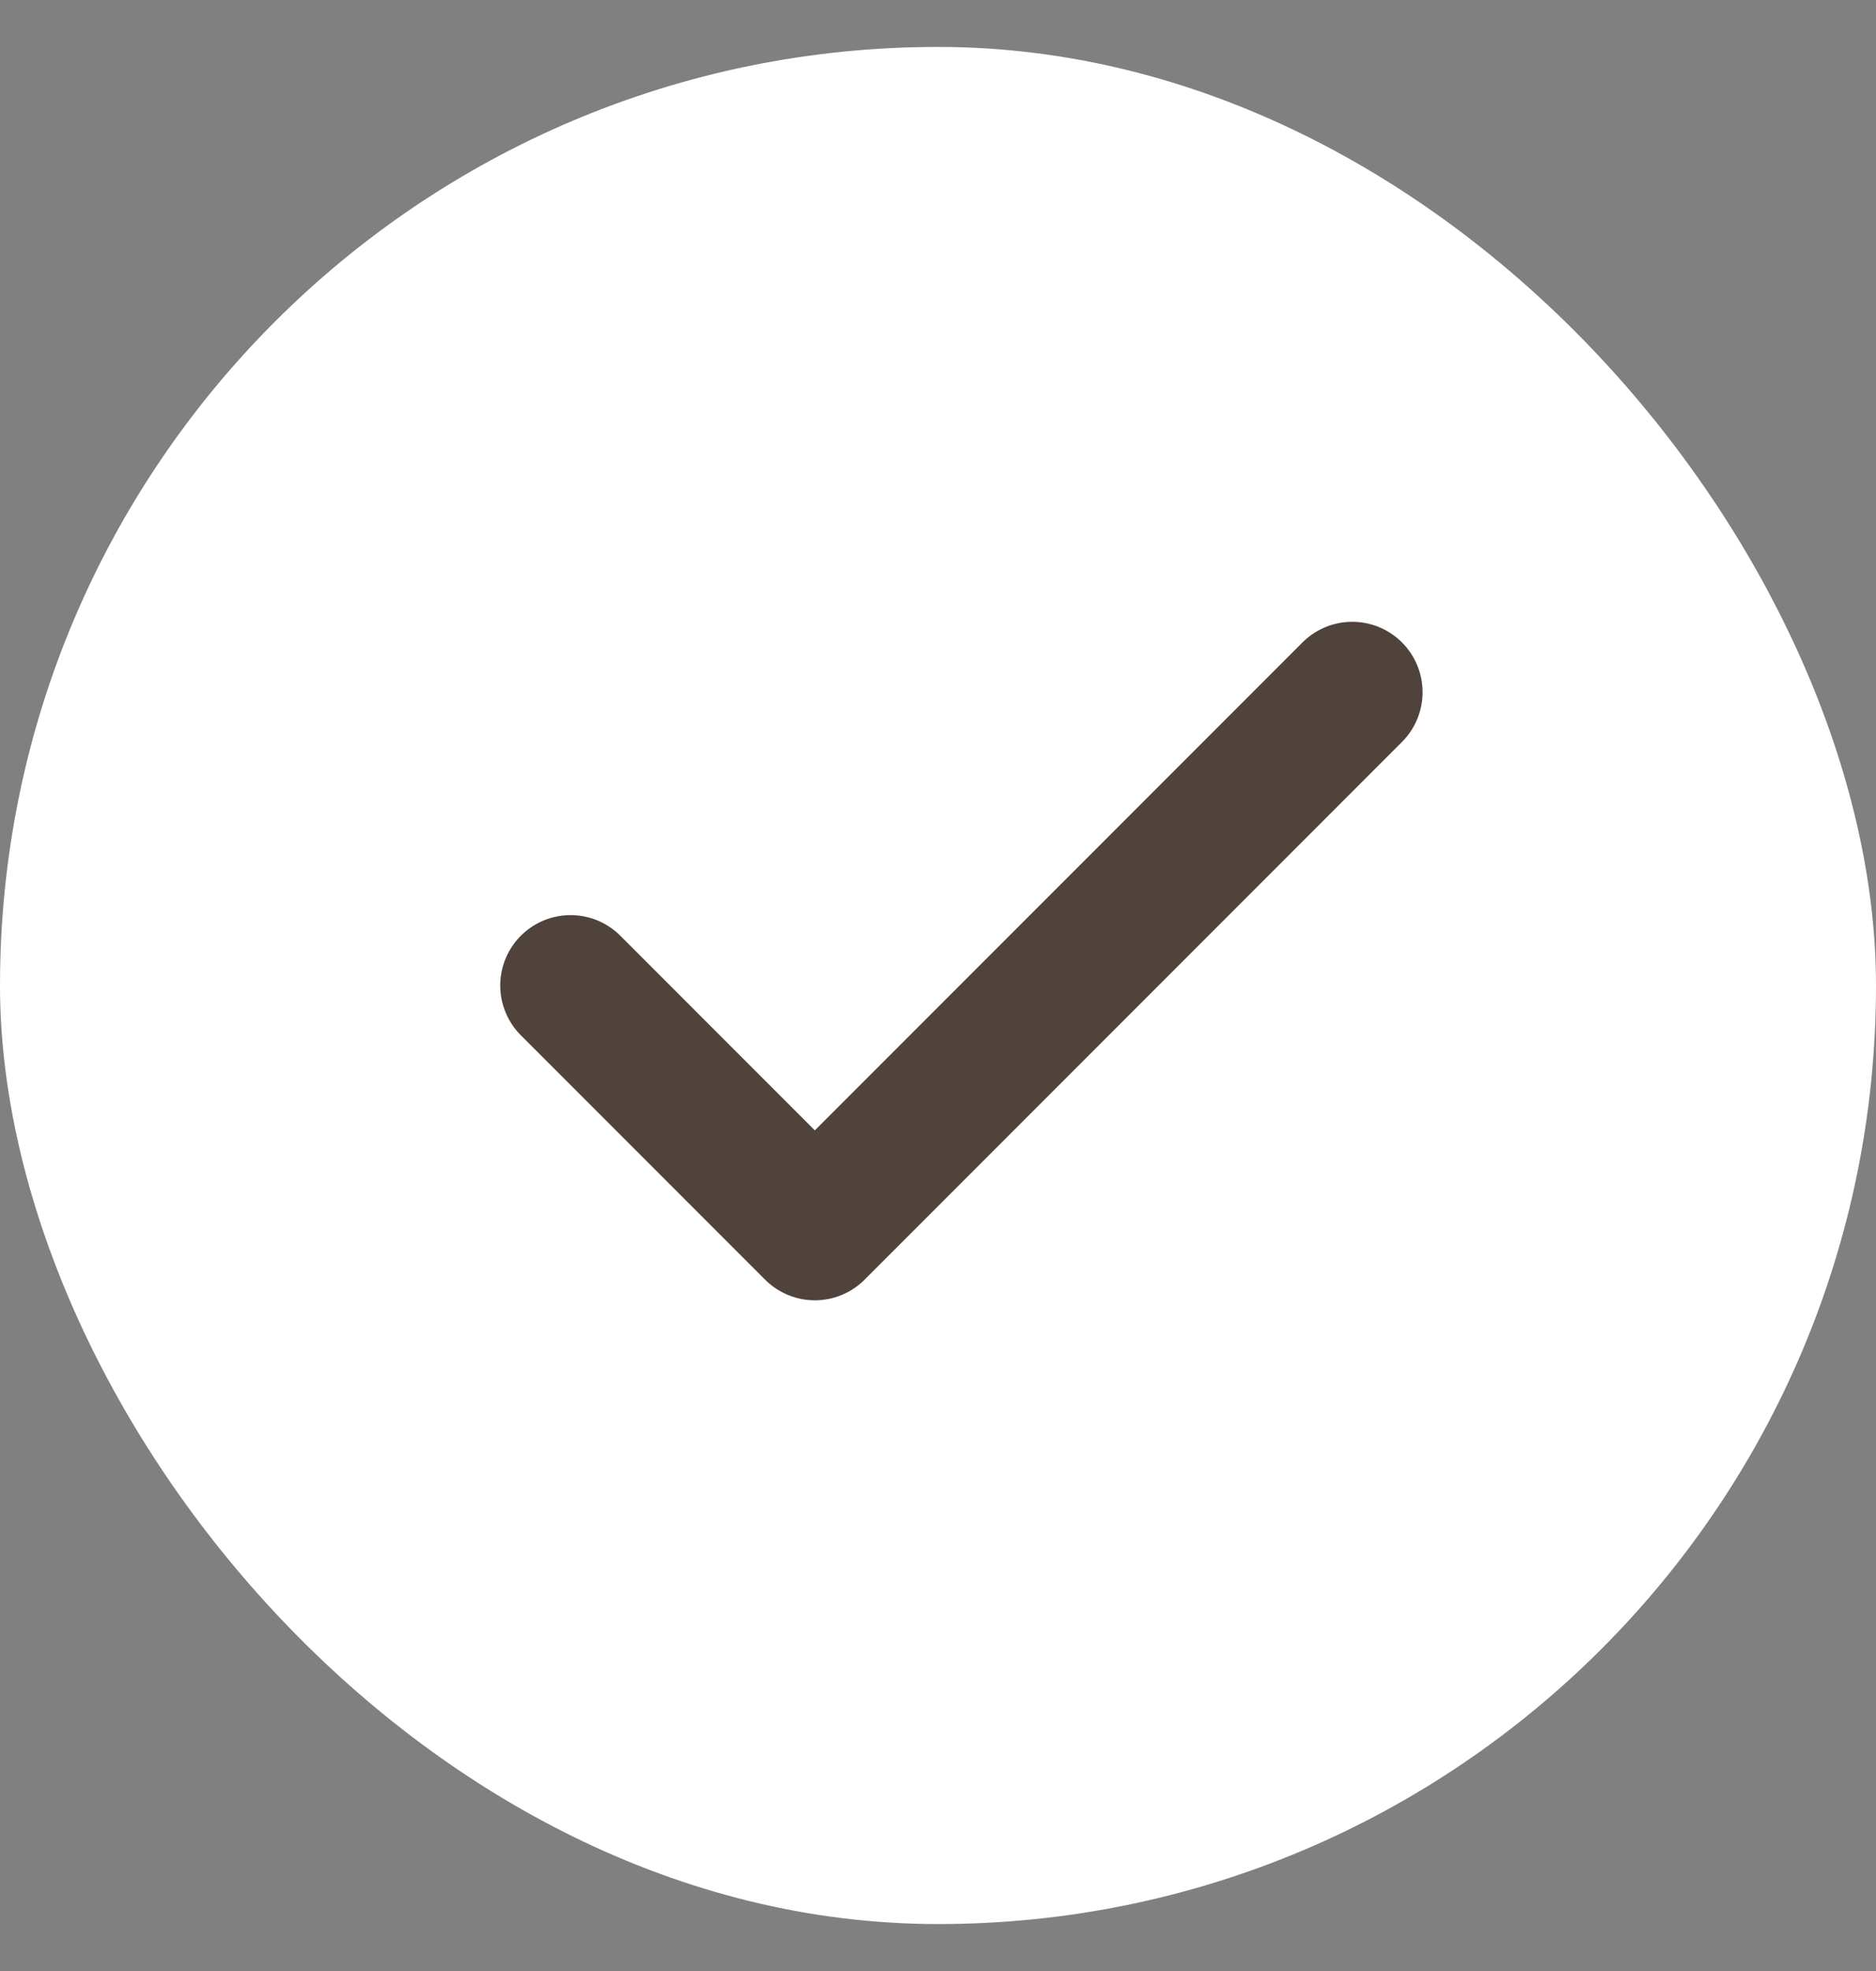 <svg width="20" height="21" viewBox="0 0 20 21" fill="none" xmlns="http://www.w3.org/2000/svg">
<rect x="0" y="0" width="20" height="21" fill="#808080" stroke="none"/>
<rect y="0.5" width="20" height="20" rx="10" fill="white"/>
<path d="M14.416 7.375L8.687 13.104L6.083 10.5" stroke="#50433C" stroke-width="1.5" stroke-linecap="round" stroke-linejoin="round"/>
</svg>

